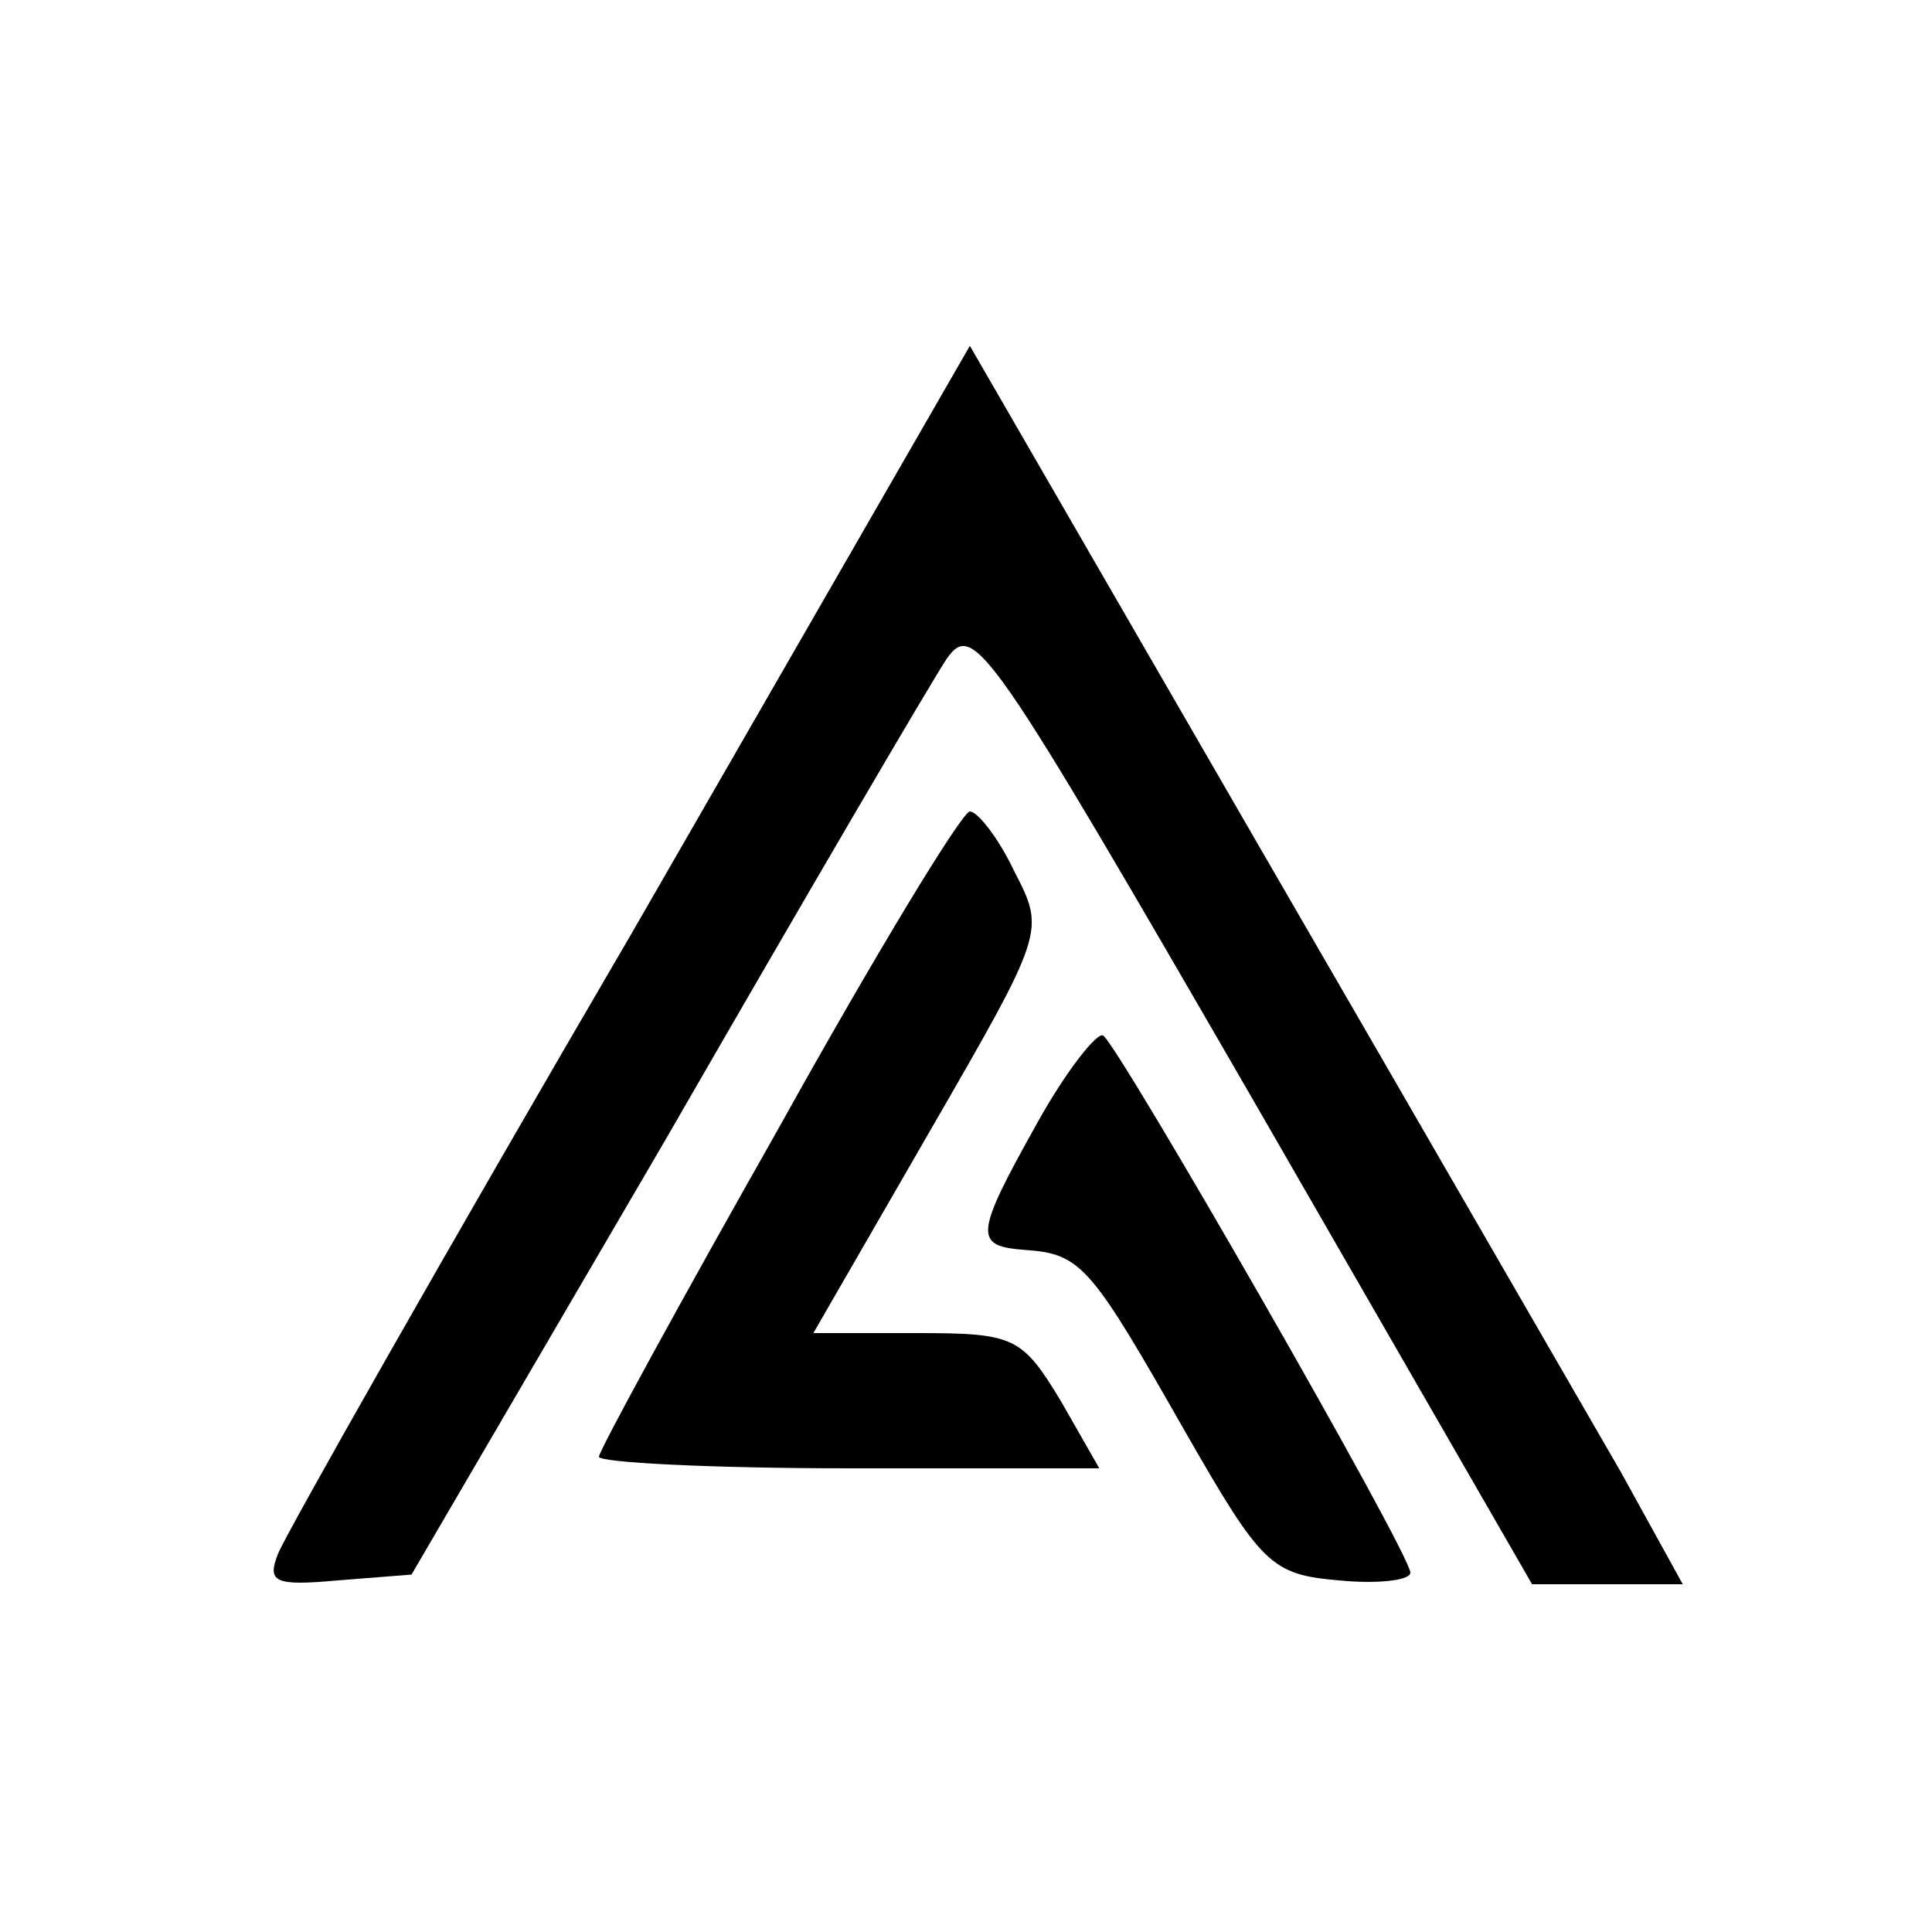 <?xml version="1.0" standalone="no"?>
<!DOCTYPE svg PUBLIC "-//W3C//DTD SVG 20010904//EN"
 "http://www.w3.org/TR/2001/REC-SVG-20010904/DTD/svg10.dtd">
<svg version="1.0" xmlns="http://www.w3.org/2000/svg"
 width="100pt" height="100pt" viewBox="0 0 100 100"
 preserveAspectRatio="xMidYMid meet">
<g transform="translate(0,100) scale(0.1,-0.1)"
fill="#000000" stroke="none">
<path d="M327 517 c-97 -166 -179 -311 -183 -321 -6 -15 -2 -17 31 -14 l38 3
132 226 c72 125 137 236 145 248 14 20 22 8 159 -229 l144 -250 39 0 39 0 -32
58 c-18 31 -101 175 -185 320 l-152 263 -175 -304z"/>
<path d="M403 416 c-51 -90 -93 -167 -93 -170 0 -3 58 -6 130 -6 l129 0 -20
35 c-20 33 -24 35 -74 35 l-54 0 60 104 c60 104 60 104 44 135 -8 17 -19 31
-23 31 -4 0 -49 -74 -99 -164z"/>
<path d="M537 419 c-33 -59 -33 -64 -6 -66 29 -2 34 -9 83 -95 39 -68 44 -73
79 -76 20 -2 37 0 37 4 0 10 -151 273 -159 278 -3 2 -19 -18 -34 -45z"/>
</g>
</svg>
